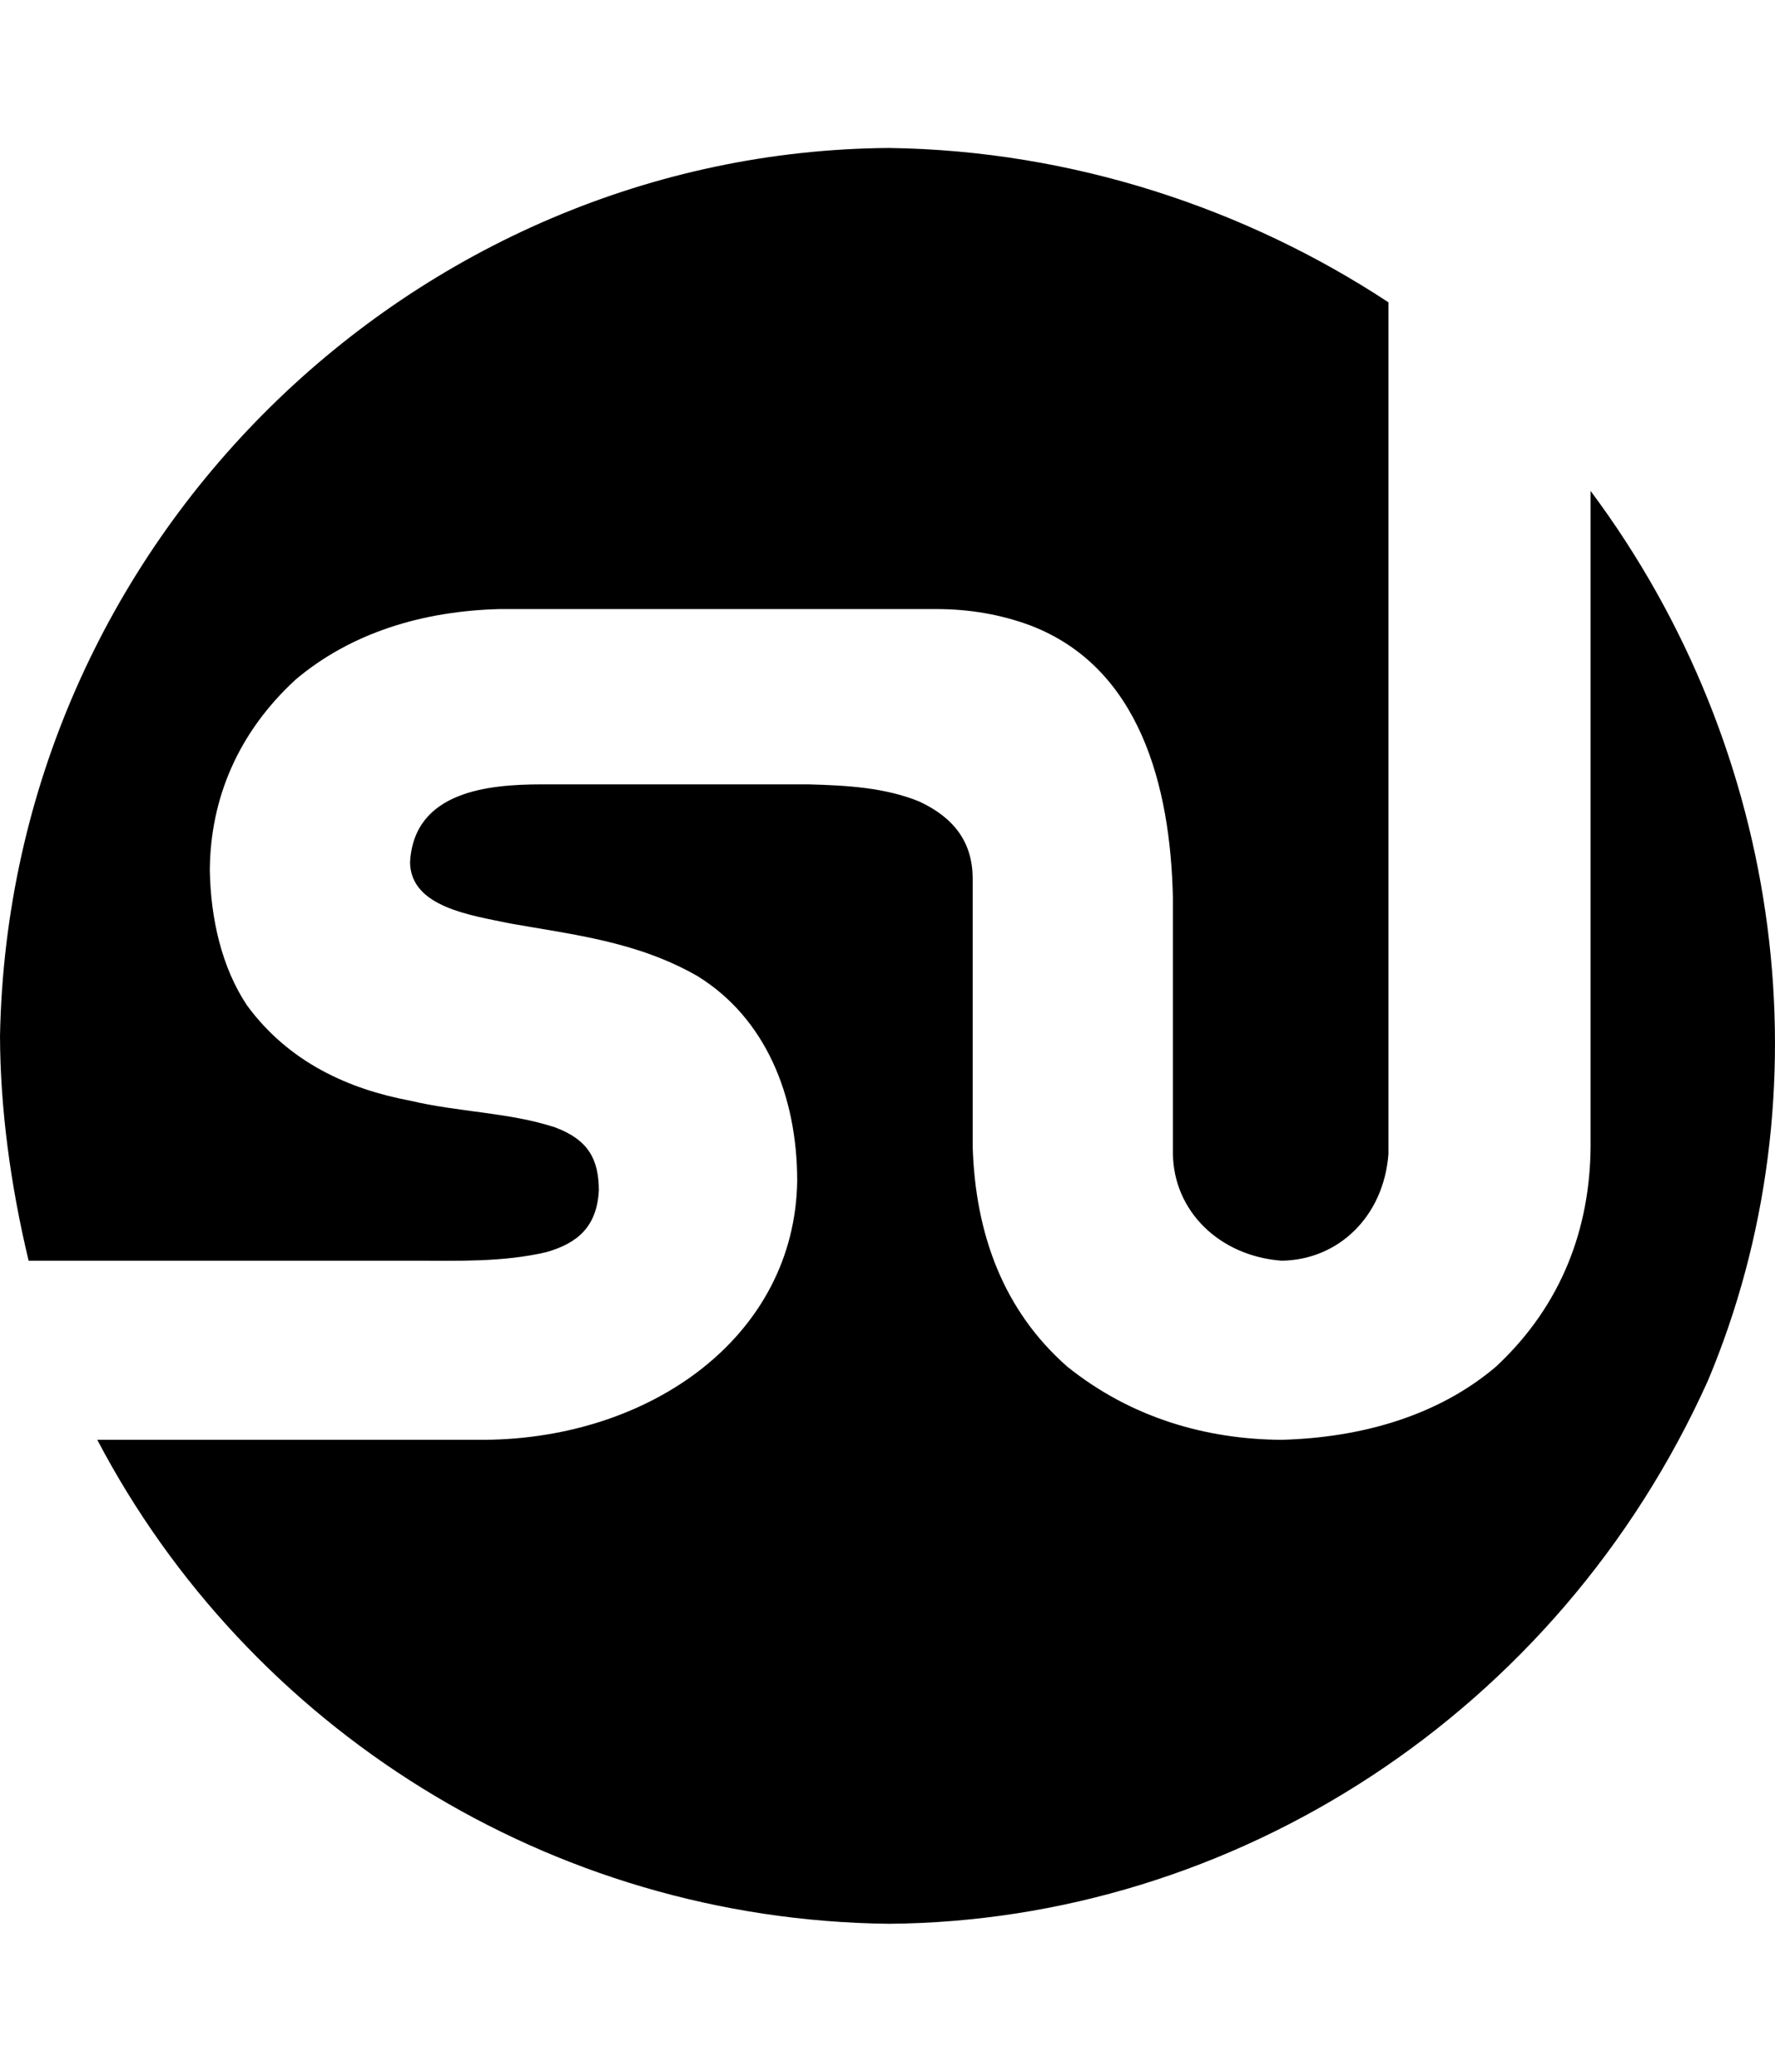 <?xml version="1.0" encoding="UTF-8" standalone="no"?>
<!-- Generator: IcoMoon.io -->

<svg
   xmlns:dc="http://purl.org/dc/elements/1.1/"
   xmlns:cc="http://creativecommons.org/ns#"
   xmlns:rdf="http://www.w3.org/1999/02/22-rdf-syntax-ns#"
   xmlns:svg="http://www.w3.org/2000/svg"
   xmlns="http://www.w3.org/2000/svg"
   xmlns:sodipodi="http://sodipodi.sourceforge.net/DTD/sodipodi-0.dtd"
   xmlns:inkscape="http://www.inkscape.org/namespaces/inkscape"
   id="svg2"
   style="margin-top:9px;margin-left:10px;"
   version="1.1"
   data-tags="remove-circle, cancel, close, remove, delete"
   height="896"
   width="768"
   data-du=""
   viewBox="0 0 768 896"
   inkscape:version="0.48.4 r9939"
   sodipodi:docname="stumbleupon.svg">
  <defs
     id="defs32">
    <pattern
       id="pattern13199"
       width="811.314"
       patternUnits="userSpaceOnUse"
       patternTransform="translate(-1692.996,113.885)"
       height="483.721">
      <path
         id="path13201"
         filter="url(#filter3767)"
         d="M241.86,83.182H569.453A158.678,158.678 0 0 1 728.131,241.86V241.86A158.678,158.678 0 0 1 569.453,400.538H241.86A158.678,158.678 0 0 1 83.182,241.86V241.86A158.678,158.678 0 0 1 241.86,83.182" />
    </pattern>
    <mask
       id="mask13195"
       maskUnits="userSpaceOnUse">
      <path
         id="path13197"
         stroke="#000"
         fill="#fff"
         d="m-957.186,582.246 40.949,-299.441 -144.602,-8.958 -10.237,67.822 -12.797,11.517 -8.958,216.263 -65.263,-21.754 14.076,-270.009 -74.22,-6.398 -11.517,28.152 -14.076,225.22 -42.229,-8.958 2.559,-250.814 -6.398,0 -7.678,-70.381 -33.271,1.28 -1.28,29.432 -7.678,17.915 -2.559,189.39 -26.873,33.271 2.559,88.297 40.949,19.195 34.551,-46.068 284.085,76.78 49.907,-21.754" />
    </mask>
    <filter
       id="filter13191"
       y="-.262"
       x="-.129"
       width="1.258"
       height="1.524">
      <feGaussianBlur
         id="feGaussianBlur13193"
         stdDeviation="34.659" />
    </filter>
    <inkscape:path-effect
       id="path-effect13189" />
    <inkscape:path-effect
       id="path-effect21802" />
    <pattern
       id="pattern16"
       width="811.314"
       patternUnits="userSpaceOnUse"
       patternTransform="translate(-1692.996,113.885)"
       height="483.721">
      <path
         id="path18"
         filter="url(#filter3767)"
         d="M241.86,83.182H569.453A158.678,158.678 0 0 1 728.131,241.86V241.86A158.678,158.678 0 0 1 569.453,400.538H241.86A158.678,158.678 0 0 1 83.182,241.86V241.86A158.678,158.678 0 0 1 241.86,83.182" />
    </pattern>
    <mask
       id="mask12"
       maskUnits="userSpaceOnUse">
      <path
         id="path14"
         stroke="#000"
         fill="#fff"
         d="m-957.186,582.246 40.949,-299.441 -144.602,-8.958 -10.237,67.822 -12.797,11.517 -8.958,216.263 -65.263,-21.754 14.076,-270.009 -74.22,-6.398 -11.517,28.152 -14.076,225.22 -42.229,-8.958 2.559,-250.814 -6.398,0 -7.678,-70.381 -33.271,1.28 -1.28,29.432 -7.678,17.915 -2.559,189.39 -26.873,33.271 2.559,88.297 40.949,19.195 34.551,-46.068 284.085,76.78 49.907,-21.754" />
    </mask>
    <filter
       id="filter8"
       y="-.262"
       x="-.129"
       width="1.258"
       height="1.524">
      <feGaussianBlur
         id="feGaussianBlur10"
         stdDeviation="34.659" />
    </filter>
    <inkscape:path-effect
       id="path-effect6" />
  </defs>
  <sodipodi:namedview
     pagecolor="#ffffff"
     bordercolor="#666666"
     borderopacity="1"
     objecttolerance="10"
     gridtolerance="10"
     guidetolerance="10"
     inkscape:pageopacity="0"
     inkscape:pageshadow="2"
     inkscape:window-width="1535"
     inkscape:window-height="876"
     id="namedview30"
     showgrid="false"
     inkscape:zoom="0.52678571"
     inkscape:cx="819.66276"
     inkscape:cy="97.651125"
     inkscape:window-x="65"
     inkscape:window-y="24"
     inkscape:window-maximized="1"
     inkscape:current-layer="svg2" />
  <path
     style="fill:currentColor"
     inkscape:connector-curvature="0"
     d="M 688.214,212.326 C 772.448,325.12 791.023,473.42 738.963,597.15 674.141,741.054 533.654,830.917 384.544,832 237.756,830.367 107.46,747.217 42.09,622.695 l 167.513,0 c 72.366,-0.521 134.398,-45.003 135.331,-112.069 -0.034,-36.72 -13.715,-70.44 -43.322,-88.584 -26.019,-14.835 -53.361,-17.77 -80.869,-22.661 -17.079,-3.576 -42.972,-7.026 -43.322,-26.369 1.584,-31.084 34.528,-33.672 56.113,-33.785 38.784,0 77.568,0 116.352,0 16.668,0.437 33.124,1.389 47.861,7.416 15.226,7.076 22.959,17.735 23.105,32.961 l 0,116.189 c 1.15,38.489 13.663,71.249 40.847,95.176 27.614,22.225 60.196,31.534 92.834,31.725 34.87,-0.95 67.951,-10.527 92.834,-31.725 28.576,-26.661 40.607,-60.017 40.847,-95.176 z M 384.544,64 c 79.629,1.029 154.846,26.364 216.2,66.747 l 0,368.343 c -2.05,27.004 -21.6,45.808 -46.211,46.146 -26.966,-2.034 -46.685,-21.465 -47.036,-46.146 l 0,-110.421 c -1.006,-48.881 -14.391,-100.228 -61.889,-118.249 -12.654,-4.67 -26.133,-7.004 -40.434,-7.004 l -188.968,0 c -33.472,0.841 -64.342,10.29 -88.295,30.489 -24.941,22.951 -36.904,51.48 -37.134,82.403 0.371,21.129 5.188,42.17 16.091,58.506 18.095,24.668 44.084,36.245 70.554,41.202 21.164,5.019 42.883,5.049 62.714,11.536 14.435,5.395 18.878,13.783 18.979,27.193 -0.839,15.949 -9.316,22.93 -22.693,26.781 -19.014,4.439 -38.669,3.7 -56.525,3.708 l -167.513,0 C 4.502,512.451 0.082,479.098 0.006,448 4.063,233.364 179.472,65.489 384.544,64 z"
     id="path23002" />
</svg>
